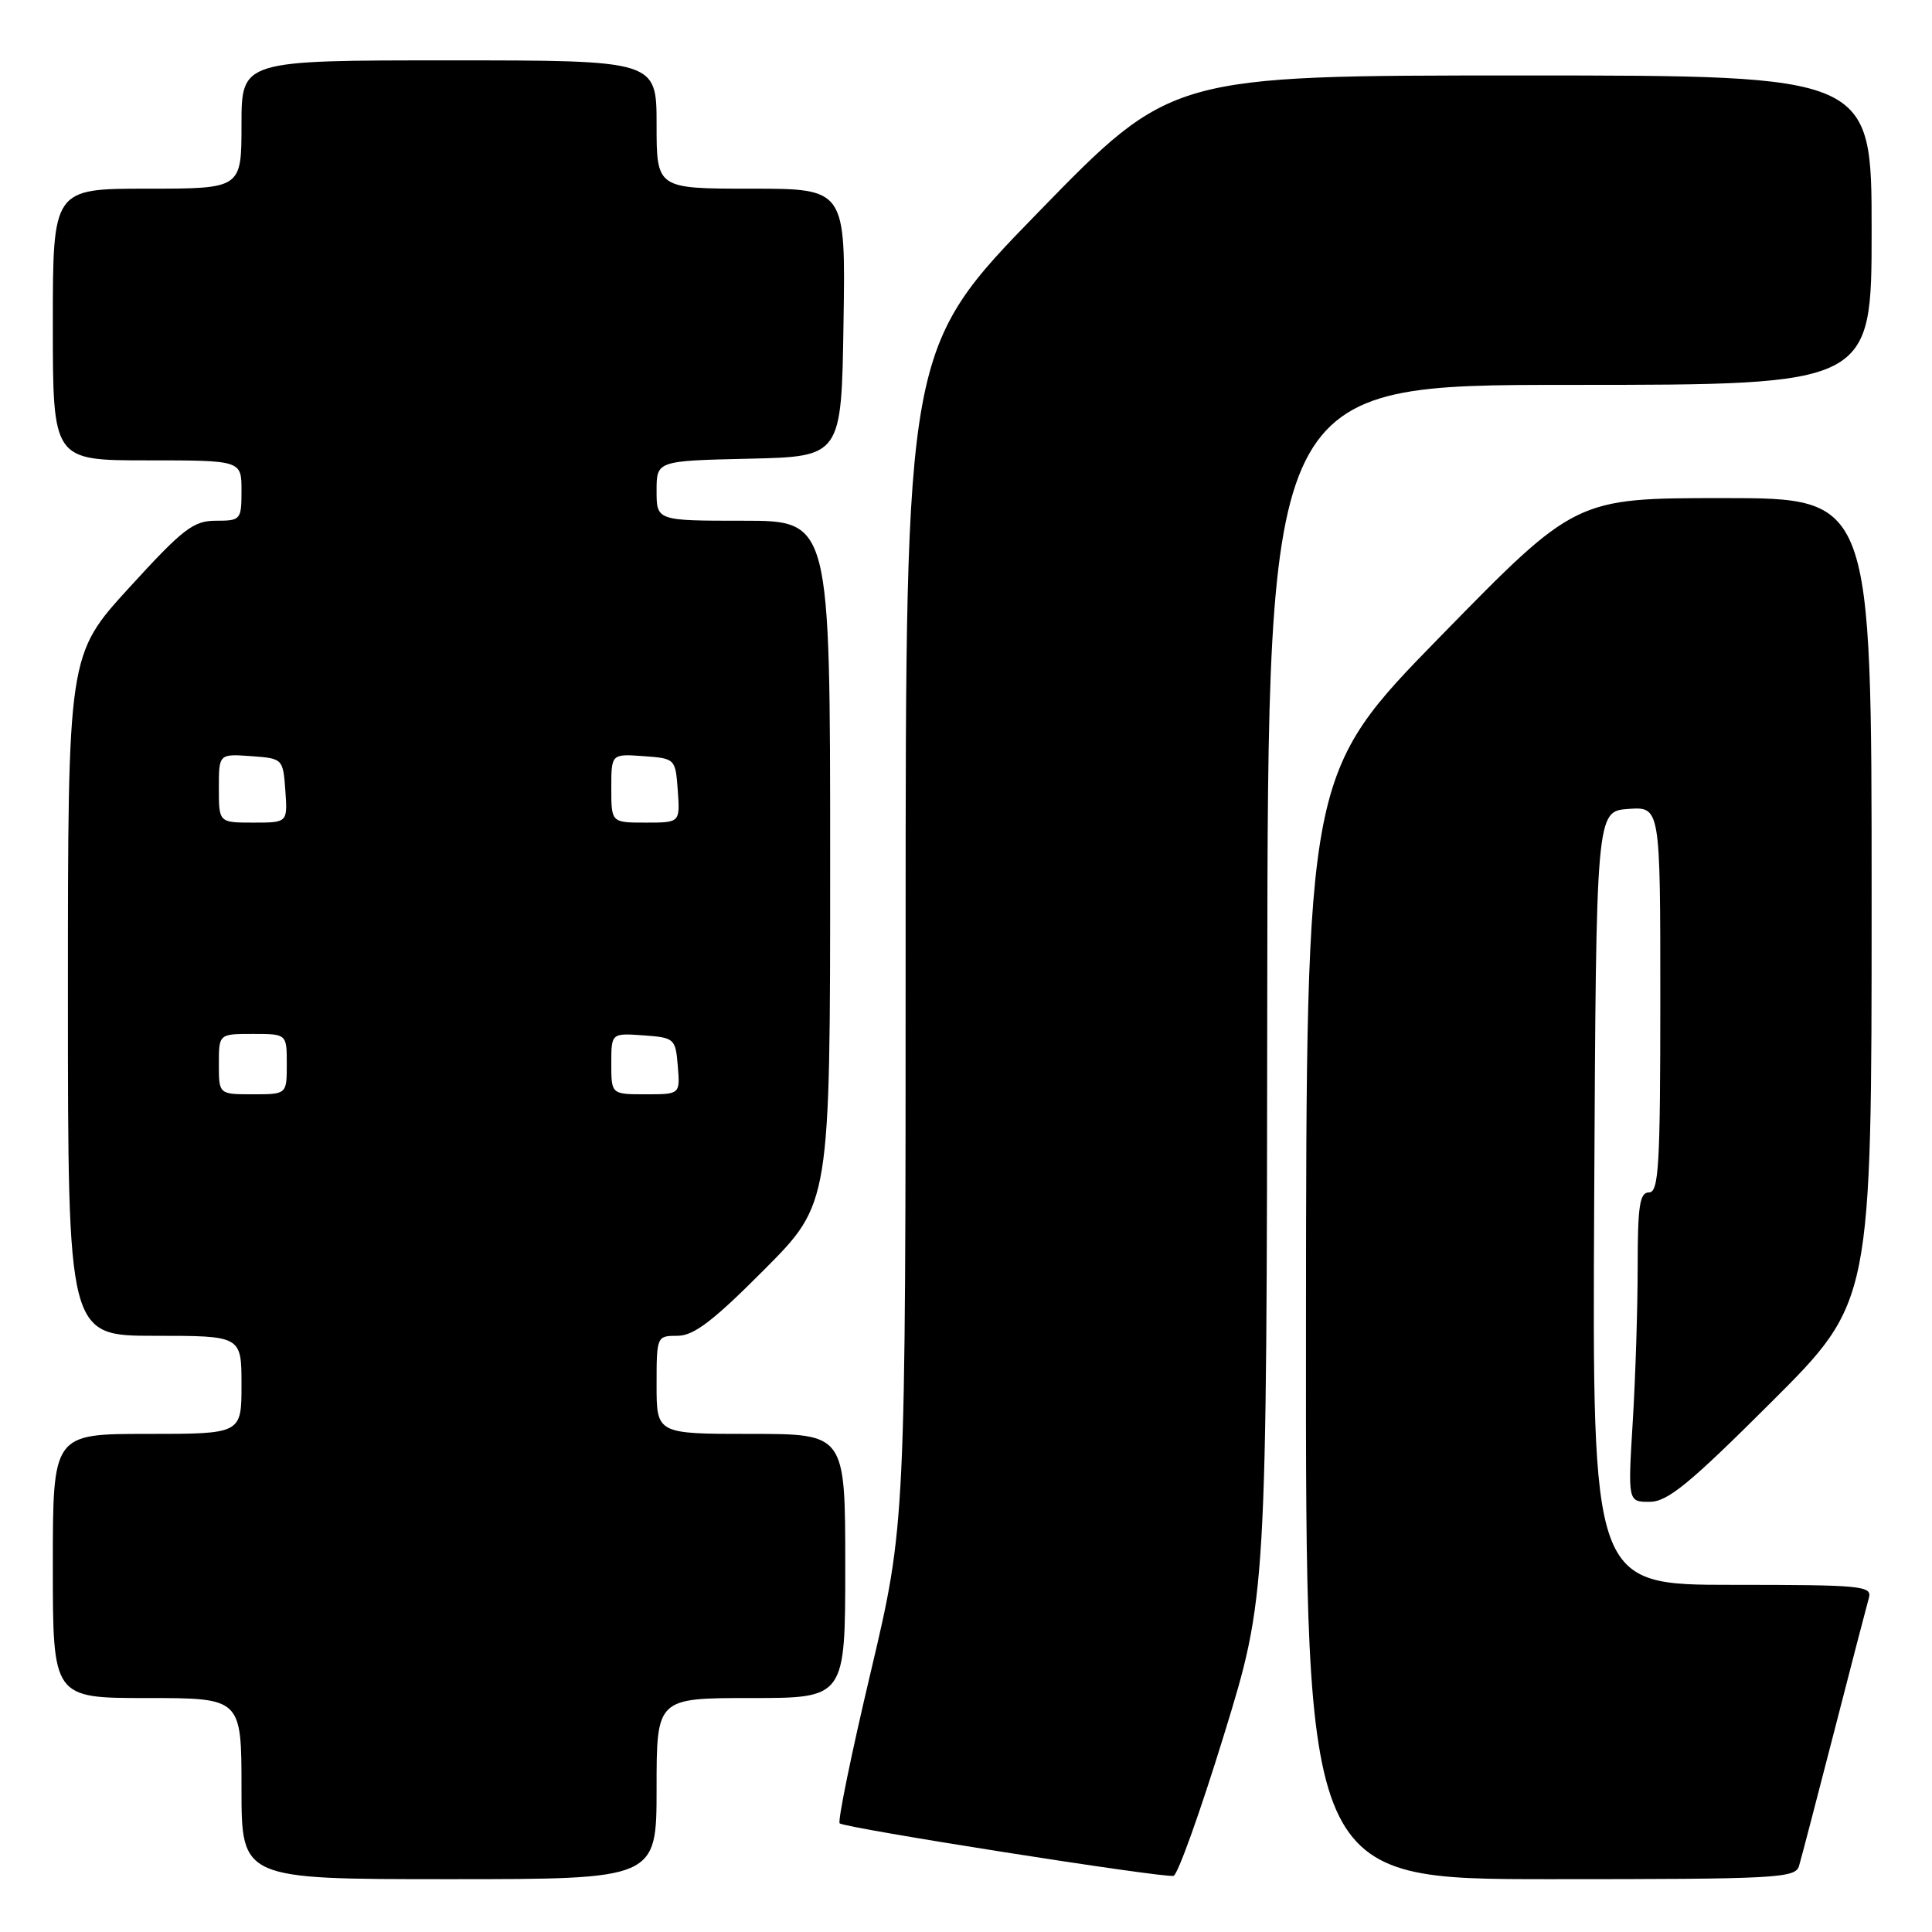 <?xml version="1.0" encoding="UTF-8" standalone="no"?>
<!DOCTYPE svg PUBLIC "-//W3C//DTD SVG 1.1//EN" "http://www.w3.org/Graphics/SVG/1.1/DTD/svg11.dtd" >
<svg xmlns="http://www.w3.org/2000/svg" xmlns:xlink="http://www.w3.org/1999/xlink" version="1.1" viewBox="0 0 256 256">
 <g >
 <path fill="currentColor"
d=" M 87.00 237.00 C 87.00 225.00 87.00 225.00 99.50 225.00 C 112.00 225.00 112.00 225.00 112.00 207.50 C 112.00 190.00 112.00 190.00 99.50 190.00 C 87.00 190.00 87.00 190.00 87.00 183.50 C 87.00 177.06 87.03 177.00 89.77 177.00 C 91.92 177.00 94.49 175.05 101.27 168.23 C 110.00 159.46 110.00 159.46 110.00 114.23 C 110.00 69.00 110.00 69.00 98.50 69.00 C 87.00 69.00 87.00 69.00 87.00 65.03 C 87.00 61.06 87.00 61.06 99.25 60.78 C 111.50 60.50 111.50 60.50 111.77 42.75 C 112.05 25.00 112.05 25.00 99.52 25.00 C 87.00 25.00 87.00 25.00 87.00 16.50 C 87.00 8.00 87.00 8.00 59.50 8.00 C 32.00 8.00 32.00 8.00 32.00 16.50 C 32.00 25.00 32.00 25.00 19.50 25.00 C 7.00 25.00 7.00 25.00 7.00 43.00 C 7.00 61.00 7.00 61.00 19.50 61.00 C 32.00 61.00 32.00 61.00 32.00 65.00 C 32.00 68.88 31.90 69.00 28.61 69.00 C 25.62 69.00 24.26 70.05 17.11 77.88 C 9.00 86.76 9.00 86.76 9.00 131.88 C 9.00 177.00 9.00 177.00 20.50 177.00 C 32.00 177.00 32.00 177.00 32.00 183.50 C 32.00 190.00 32.00 190.00 19.50 190.00 C 7.00 190.00 7.00 190.00 7.00 207.50 C 7.00 225.00 7.00 225.00 19.50 225.00 C 32.00 225.00 32.00 225.00 32.00 237.00 C 32.00 249.00 32.00 249.00 59.50 249.00 C 87.00 249.00 87.00 249.00 87.00 237.00 Z  M 162.17 229.92 C 167.84 211.50 167.84 211.50 167.92 131.25 C 168.00 51.00 168.00 51.00 208.00 51.00 C 248.00 51.00 248.00 51.00 248.00 30.50 C 248.00 10.00 248.00 10.00 201.61 10.00 C 155.22 10.00 155.22 10.00 137.61 28.09 C 120.00 46.17 120.00 46.17 120.00 124.08 C 120.00 201.99 120.00 201.99 115.38 221.54 C 112.83 232.29 110.98 241.32 111.26 241.60 C 111.88 242.22 154.10 248.86 155.50 248.56 C 156.05 248.44 159.05 240.06 162.17 229.92 Z  M 238.38 247.25 C 238.67 246.29 240.75 238.30 243.02 229.50 C 245.28 220.70 247.36 212.71 247.63 211.75 C 248.10 210.13 246.77 210.00 229.56 210.00 C 210.98 210.00 210.98 210.00 211.24 158.75 C 211.50 107.50 211.50 107.50 215.75 107.19 C 220.00 106.89 220.00 106.89 220.00 132.44 C 220.00 154.49 219.79 158.00 218.50 158.00 C 217.27 158.00 217.00 159.76 217.00 167.84 C 217.00 173.26 216.71 182.48 216.35 188.34 C 215.70 199.00 215.70 199.00 218.58 199.00 C 220.96 199.00 223.85 196.63 234.74 185.76 C 248.00 172.53 248.00 172.53 248.00 119.26 C 248.00 66.00 248.00 66.00 228.39 66.00 C 208.78 66.00 208.78 66.00 190.94 84.25 C 173.09 102.50 173.09 102.50 173.05 175.75 C 173.00 249.00 173.00 249.00 205.43 249.00 C 235.46 249.00 237.90 248.87 238.38 247.25 Z  M 29.00 141.00 C 29.00 137.00 29.00 137.00 33.50 137.00 C 38.00 137.00 38.00 137.00 38.00 141.00 C 38.00 145.00 38.00 145.00 33.50 145.00 C 29.00 145.00 29.00 145.00 29.00 141.00 Z  M 81.00 140.94 C 81.00 136.89 81.00 136.89 85.25 137.19 C 89.38 137.49 89.51 137.61 89.81 141.25 C 90.12 145.00 90.12 145.00 85.56 145.00 C 81.00 145.00 81.00 145.00 81.00 140.94 Z  M 29.00 104.44 C 29.00 99.89 29.00 99.89 33.25 100.19 C 37.48 100.50 37.50 100.52 37.81 104.75 C 38.11 109.00 38.11 109.00 33.56 109.00 C 29.00 109.00 29.00 109.00 29.00 104.44 Z  M 81.00 104.44 C 81.00 99.89 81.00 99.89 85.25 100.19 C 89.48 100.50 89.50 100.52 89.81 104.75 C 90.11 109.00 90.11 109.00 85.56 109.00 C 81.00 109.00 81.00 109.00 81.00 104.44 Z "/>
</g>
</svg>